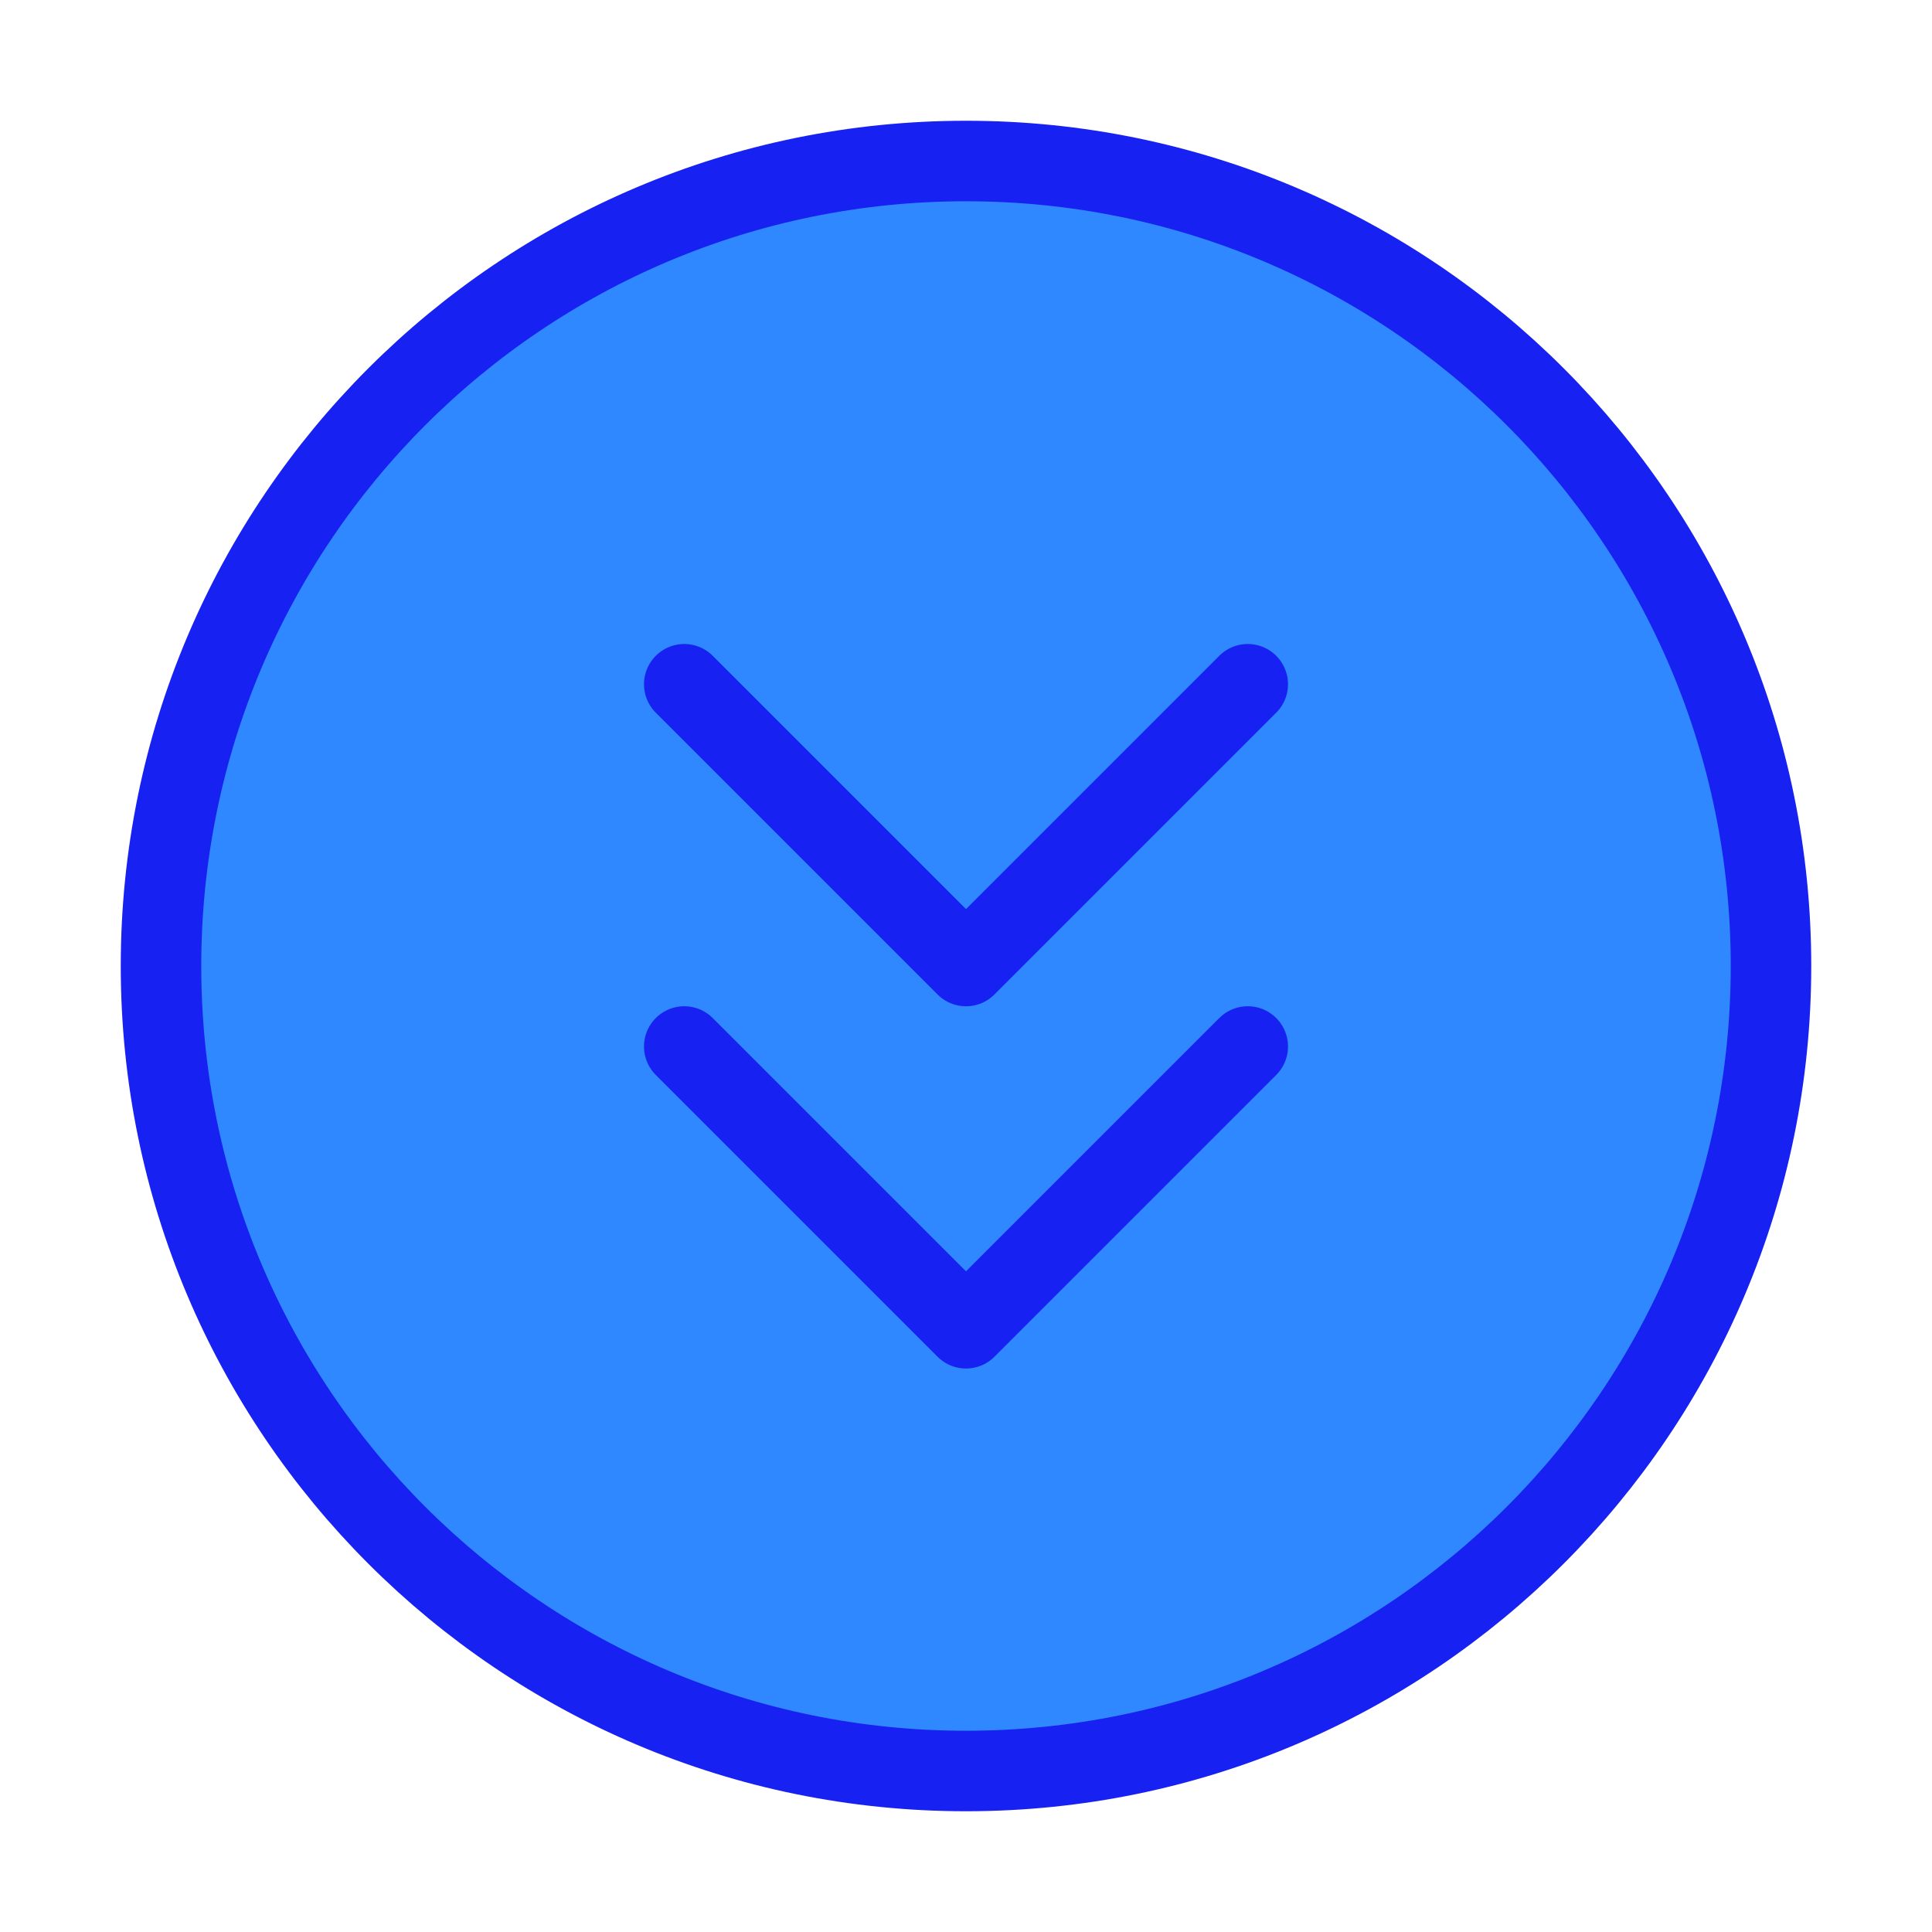 <?xml version="1.0" encoding="UTF-8"?><svg width="24" height="24" viewBox="0 0 48 48" fill="none" xmlns="http://www.w3.org/2000/svg"><path d="M24 44C35.046 44 44 35.046 44 24C44 12.954 35.046 4 24 4C12.954 4 4 12.954 4 24C4 35.046 12.954 44 24 44Z" fill="#2F88FF" stroke="#1721F1" stroke-width="2" stroke-linejoin="round"/><path d="M31 17L24 24L17 17" stroke="#1721F1" stroke-width="2" stroke-linecap="round" stroke-linejoin="round"/><path d="M31 26L24 33L17 26" stroke="#1721F1" stroke-width="2" stroke-linecap="round" stroke-linejoin="round"/></svg>